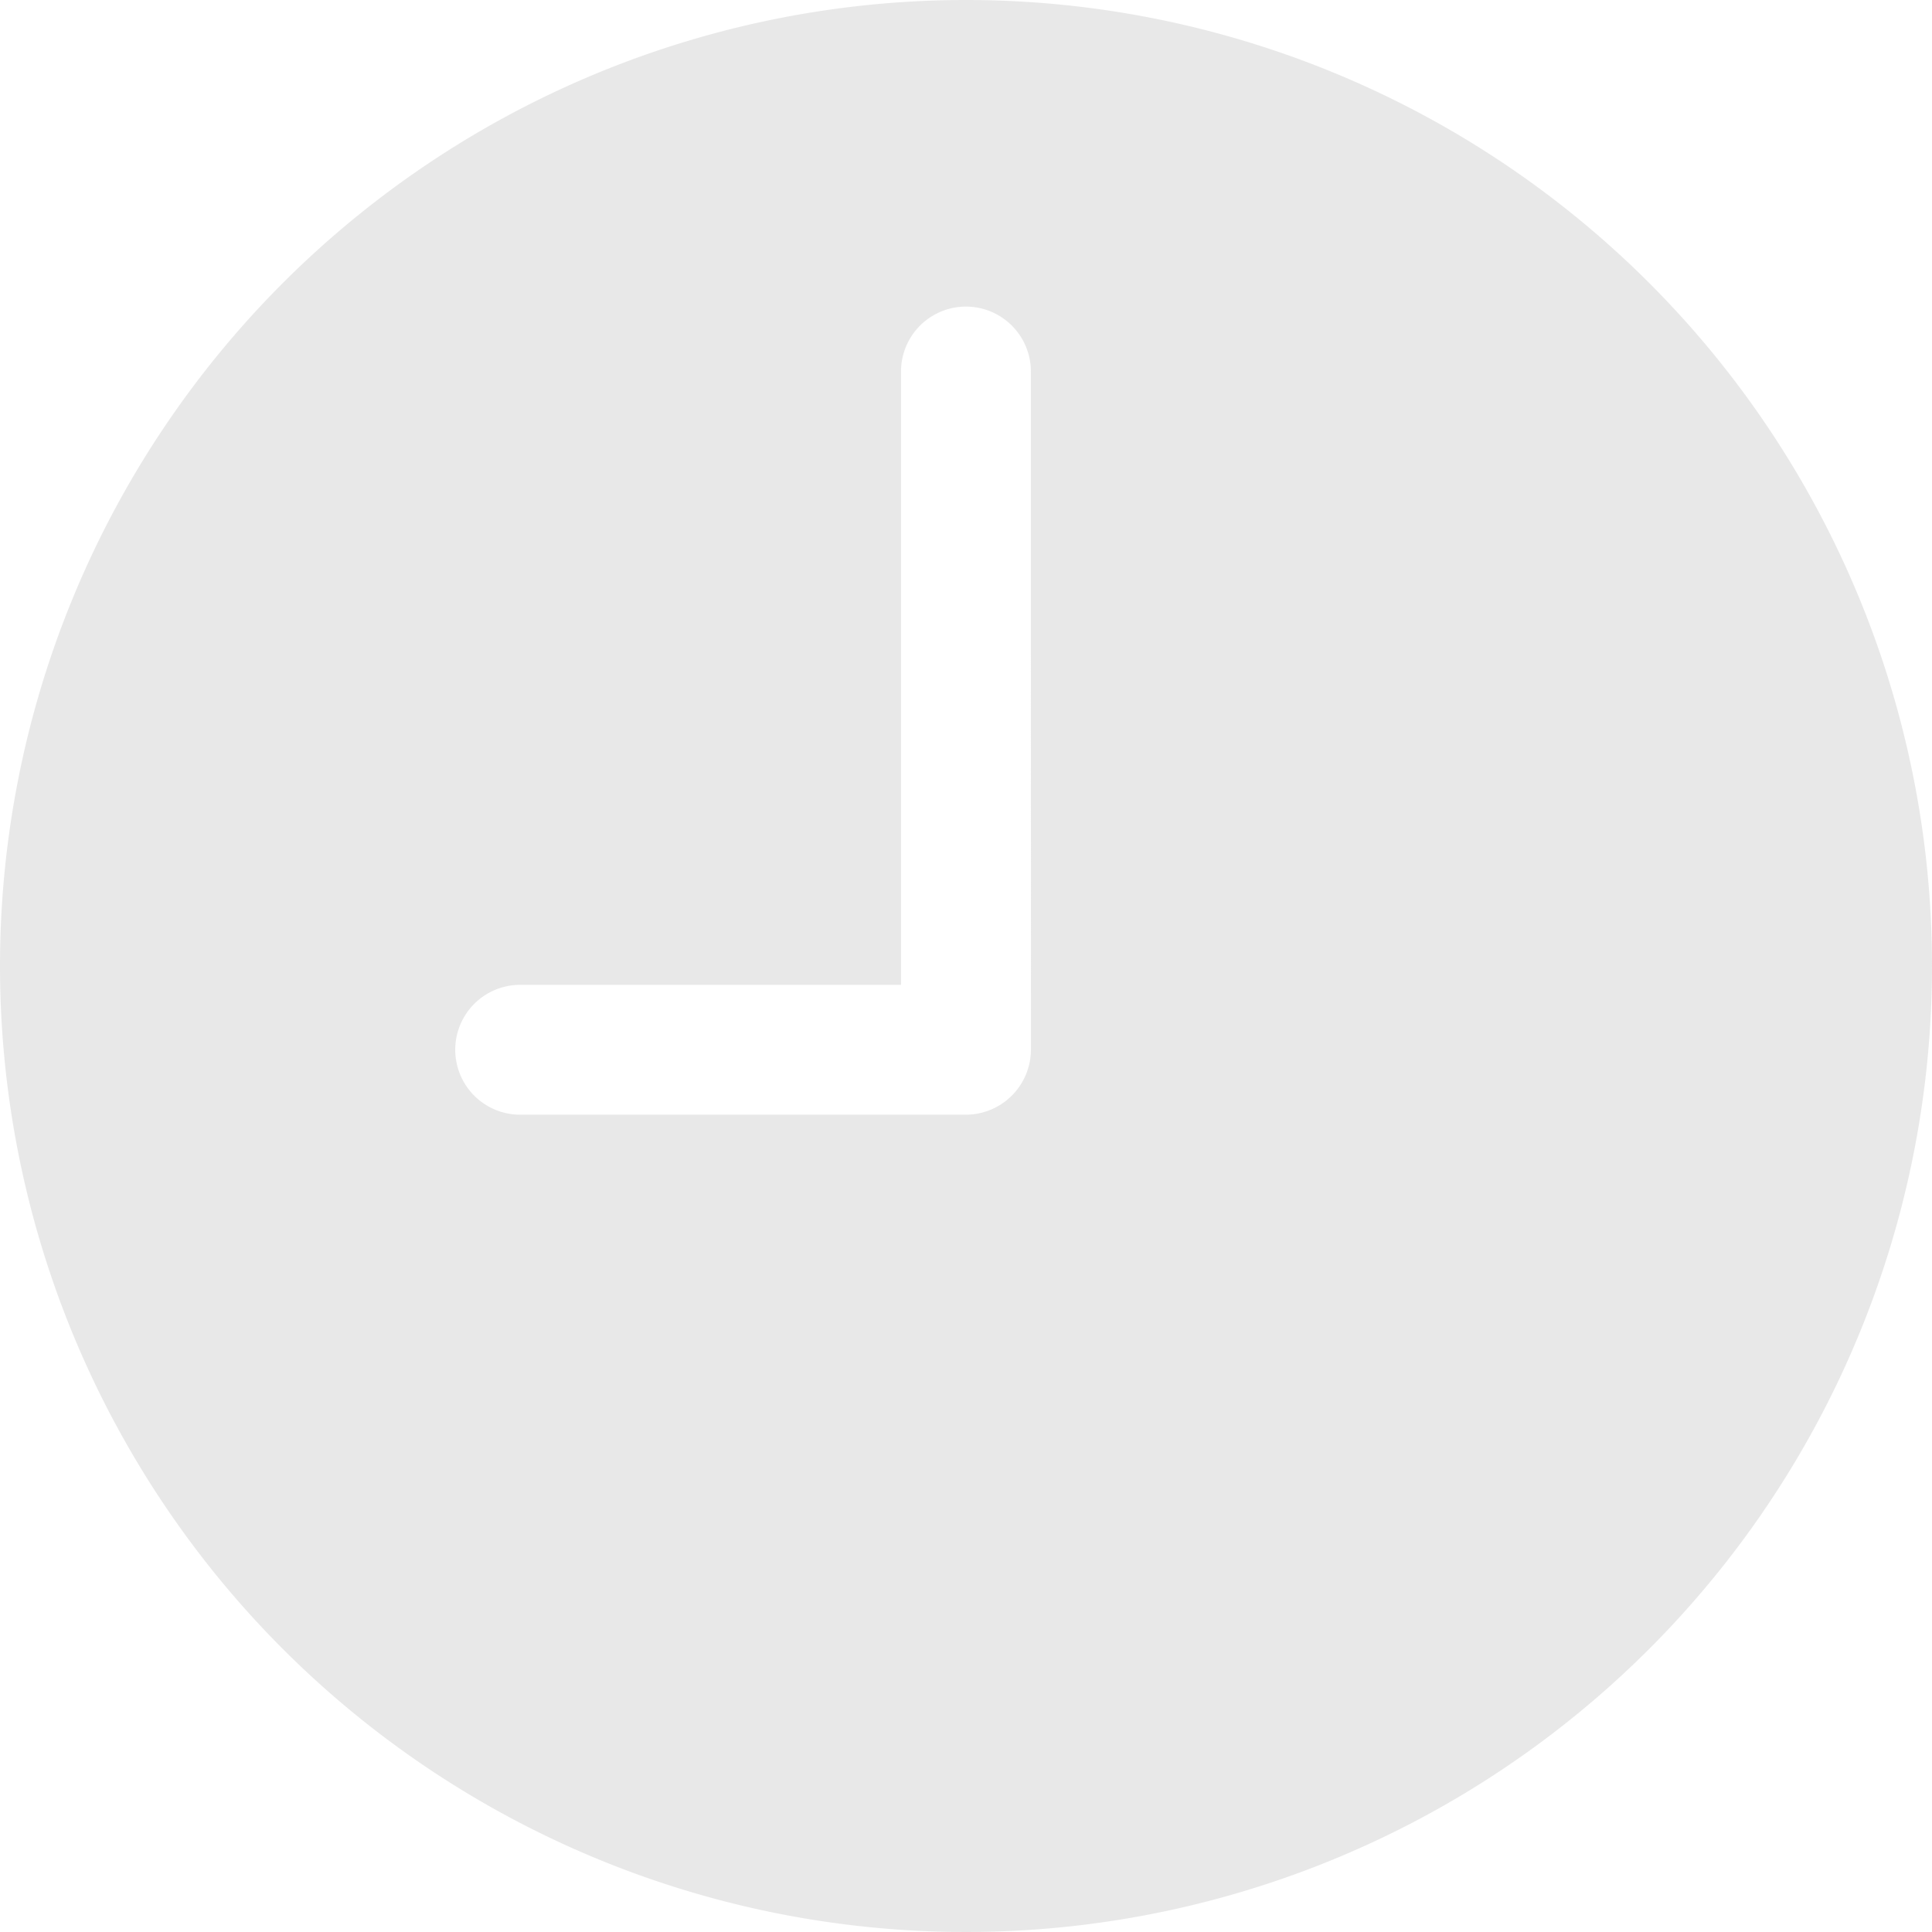 <svg xmlns="http://www.w3.org/2000/svg" width="35.704" height="35.704" viewBox="0 0 35.704 35.704">
  <path id="Icon_ionic-ios-time" data-name="Icon ionic-ios-time" d="M21.227,3.375A17.852,17.852,0,1,0,39.079,21.227,17.849,17.849,0,0,0,21.227,3.375Zm1.2,19.4a1.205,1.205,0,0,1-1.2,1.2H12.988a1.2,1.2,0,1,1,0-2.4h7.038V10.241a1.2,1.2,0,1,1,2.4,0Z" transform="translate(-3.375 -3.375)" fill="#d3d3d3" opacity="0.5"/>
</svg>
